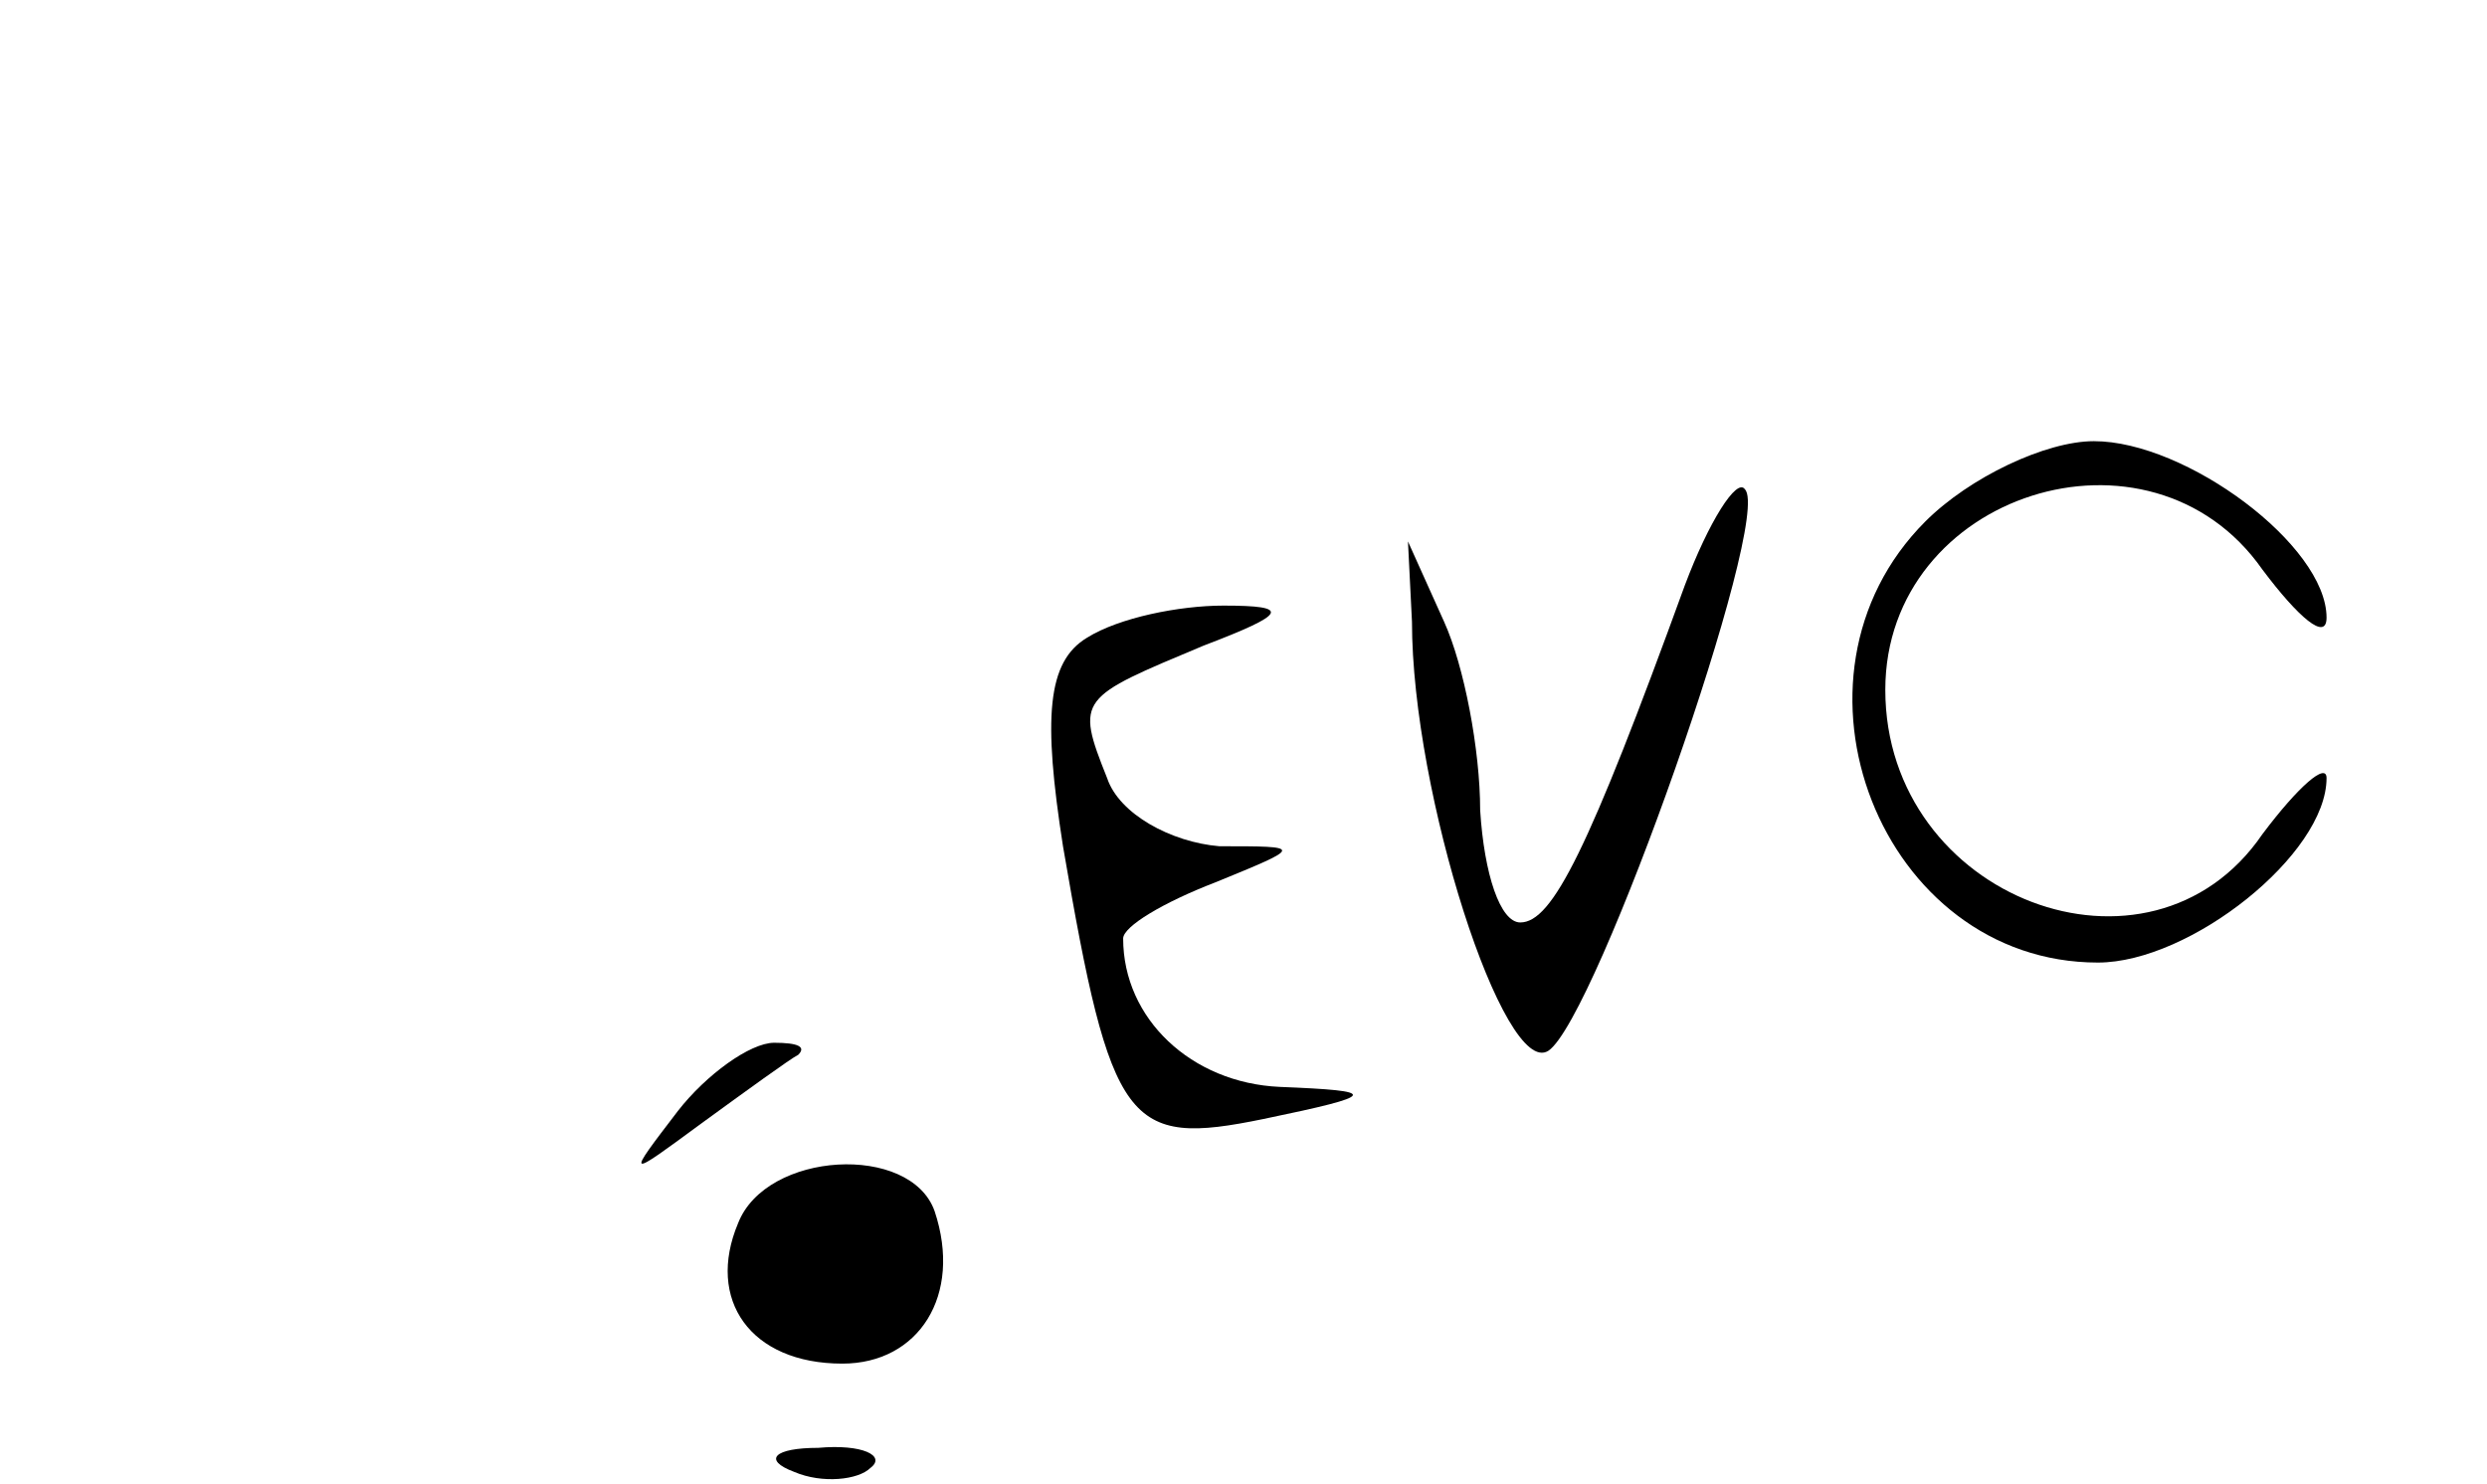 <?xml version="1.0" standalone="no"?>
<!DOCTYPE svg PUBLIC "-//W3C//DTD SVG 20010904//EN"
 "http://www.w3.org/TR/2001/REC-SVG-20010904/DTD/svg10.dtd">
<svg version="1.0" xmlns="http://www.w3.org/2000/svg"
 width="62pt" height="37pt" viewBox="0 0 62 37"
 preserveAspectRatio="xMidYMid meet">

<g transform="translate(0,37) scale(0.1,-0.1)"
fill="#000000" stroke="none">
<path d="M480 240 c-39 -39 -11 -110 43 -110 23 0 57 27 57 46 0 4 -7 -2 -16
-14 -28 -41 -94 -16 -94 36 0 49 66 70 94 30 9 -12 16 -18 16 -12 0 18 -35 44
-58 44 -12 0 -31 -9 -42 -20z"/>
<path d="M420 224 c-24 -66 -33 -84 -41 -84 -5 0 -9 12 -10 28 0 15 -4 36 -9
47 l-9 20 1 -20 c0 -43 23 -114 34 -107 12 8 56 133 49 140 -2 3 -9 -8 -15
-24z"/>
<path d="M271 211 c-10 -6 -11 -20 -6 -52 12 -70 16 -75 50 -68 29 6 29 7 4 8
-22 1 -39 17 -39 37 0 3 10 9 23 14 22 9 22 9 1 9 -12 1 -25 8 -28 17 -8 20
-7 20 24 33 21 8 22 10 5 10 -11 0 -26 -3 -34 -8z"/>
<path d="M169 93 c-13 -17 -13 -17 6 -3 11 8 22 16 24 17 2 2 0 3 -6 3 -6 0
-17 -8 -24 -17z"/>
<path d="M184 65 c-8 -19 3 -35 26 -35 19 0 30 17 23 38 -6 17 -42 15 -49 -3z"/>
<path d="M198 3 c7 -3 16 -2 19 1 4 3 -2 6 -13 5 -11 0 -14 -3 -6 -6z"/>
</g>
</svg>
